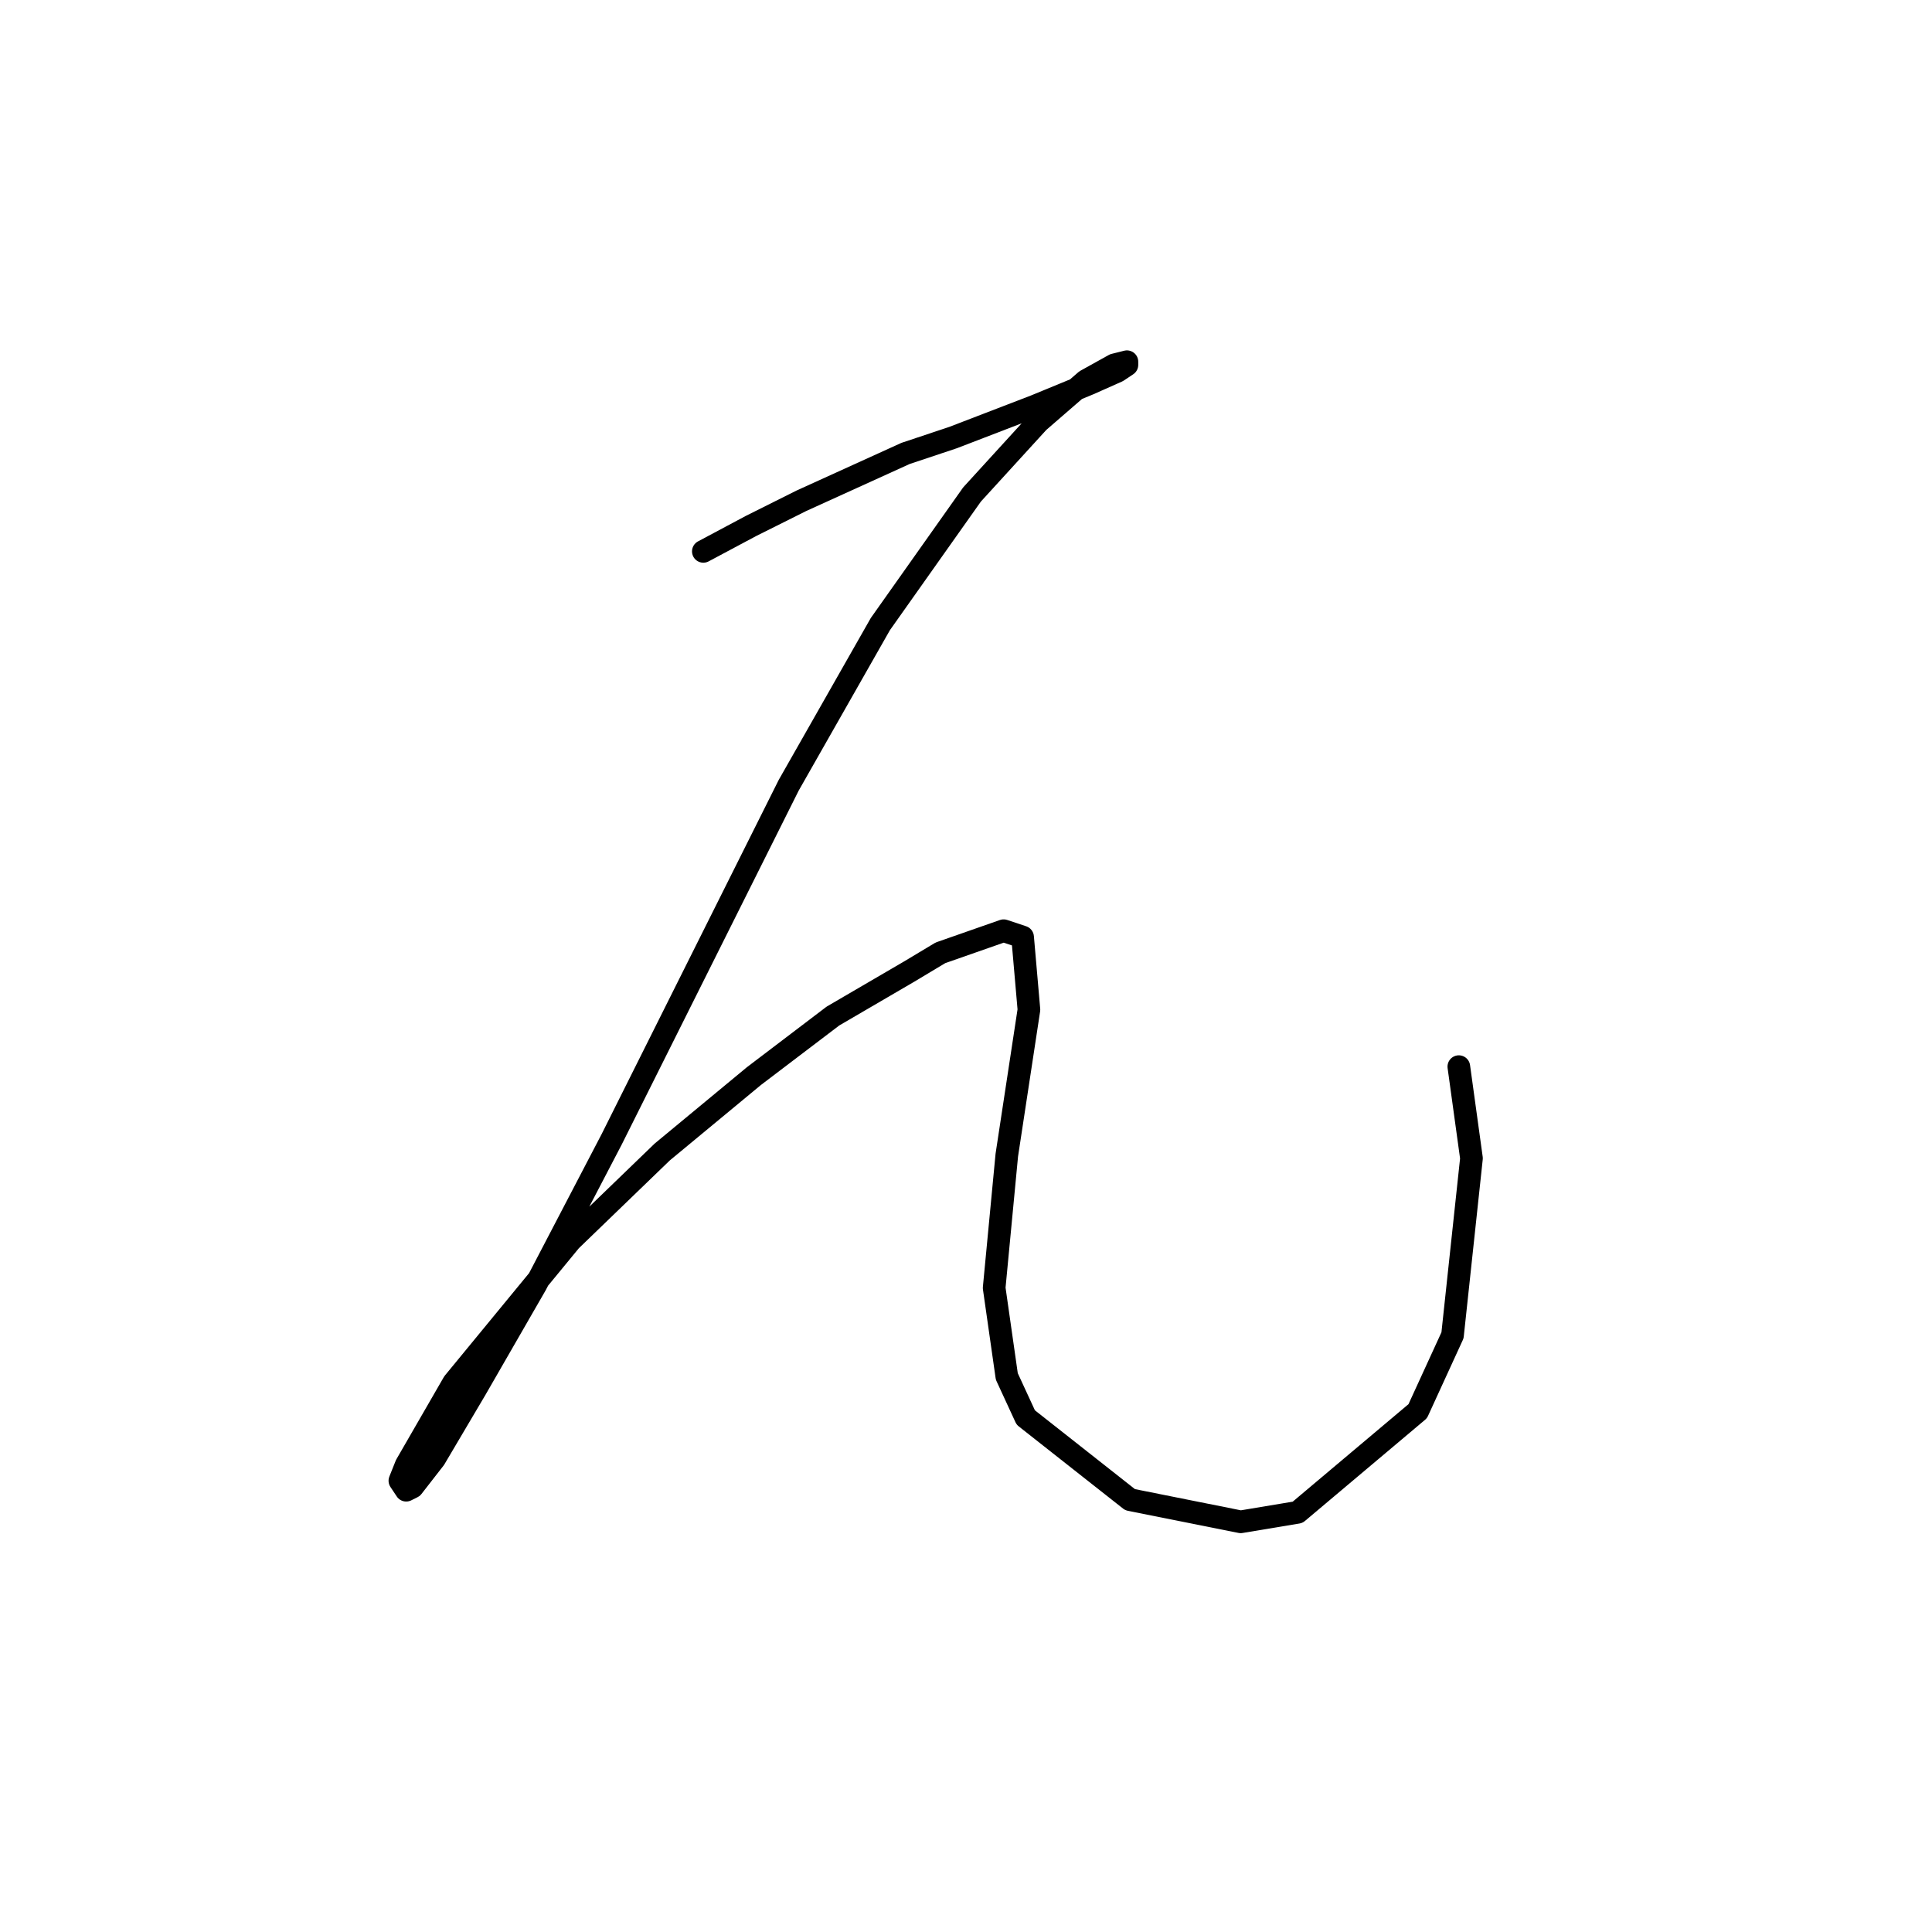 <?xml version="1.0" standalone="no"?>
    <svg width="256" height="256" xmlns="http://www.w3.org/2000/svg" version="1.1">
    <polyline stroke="black" stroke-width="3" stroke-linecap="round" fill="transparent" stroke-linejoin="round" points="93.196 73.06 99.479 69.709 106.18 66.359 120.003 60.076 126.285 57.981 137.176 53.793 144.296 50.861 148.066 49.185 149.323 48.348 149.323 47.929 147.647 48.348 143.877 50.442 137.595 55.887 128.799 65.521 116.652 82.694 104.505 104.056 92.358 128.349 81.049 150.968 70.996 170.235 63.038 184.057 57.593 193.272 54.661 197.042 53.823 197.461 52.986 196.204 53.823 194.11 60.106 183.219 75.604 164.371 87.751 152.643 99.897 142.59 110.369 134.632 120.421 128.768 124.61 126.255 132.987 123.323 135.5 124.161 136.338 133.794 133.406 153.062 131.731 170.654 133.406 182.382 135.919 187.827 149.741 198.717 164.401 201.649 171.941 200.393 187.857 186.989 192.465 176.937 194.978 153.481 193.302 141.334 193.302 141.334 " />
        </svg>